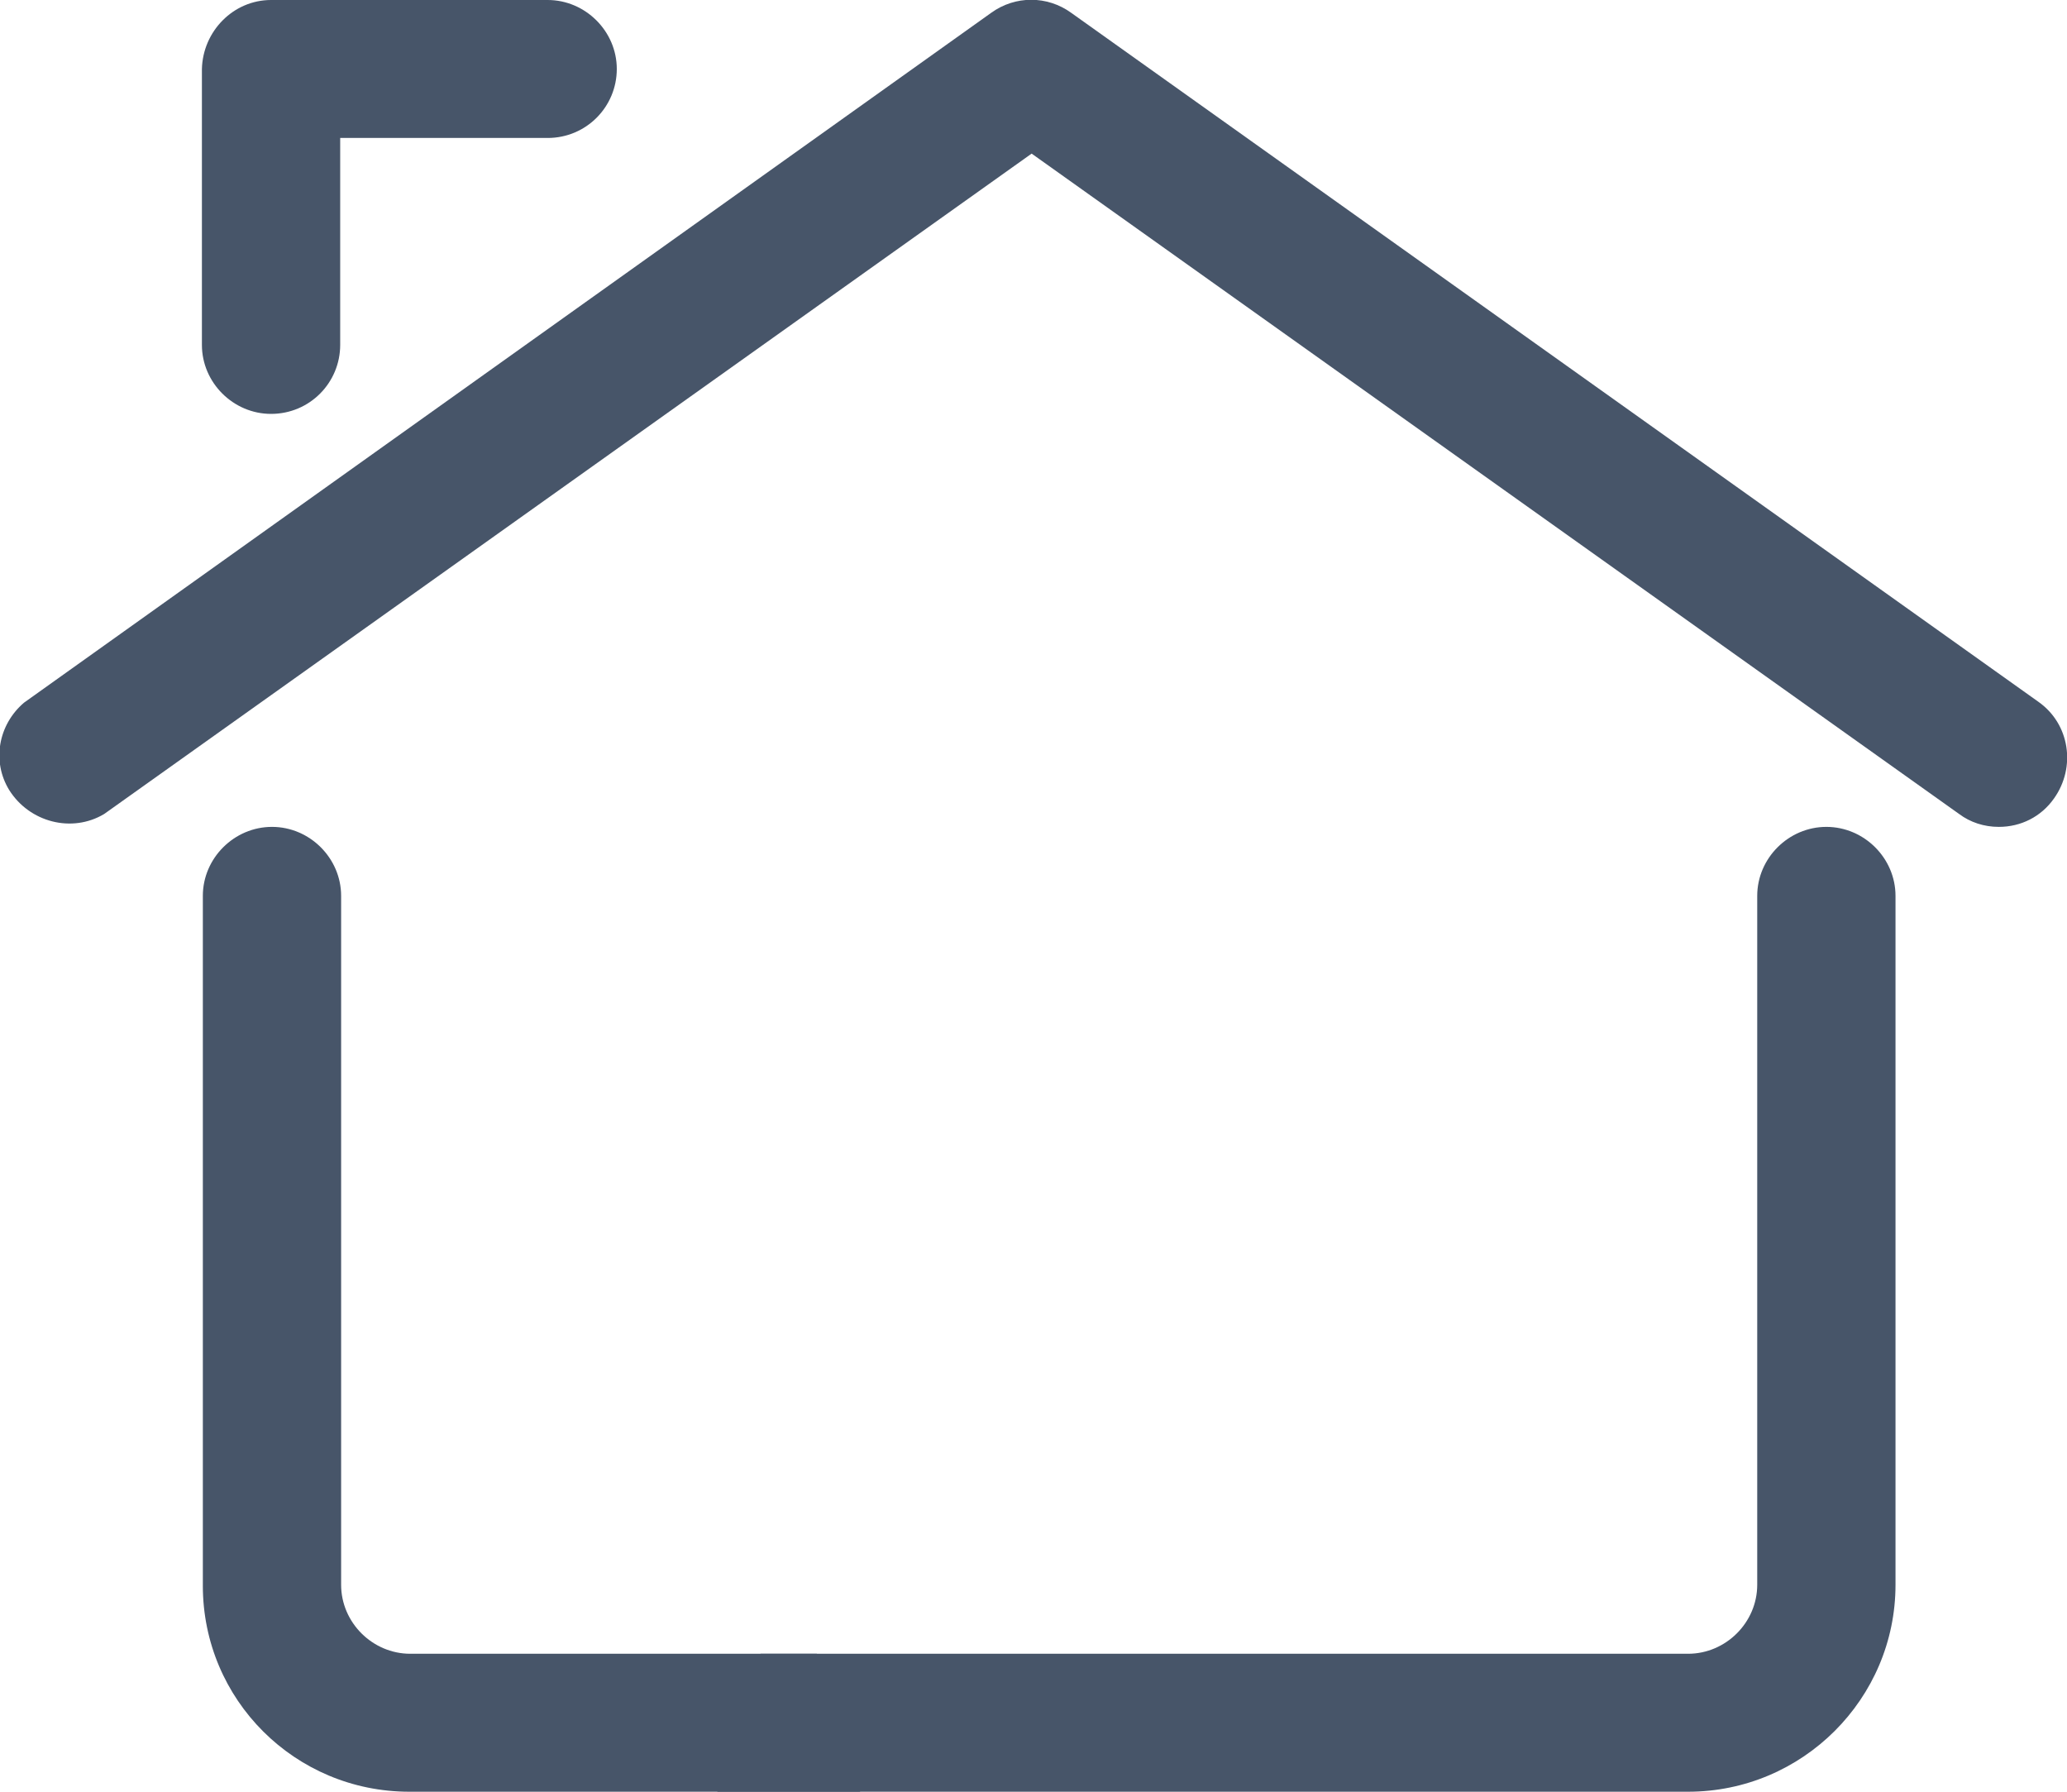 <svg xmlns="http://www.w3.org/2000/svg" xmlns:xlink="http://www.w3.org/1999/xlink" fill="none" version="1.1" width="60" height="52" viewBox="0 0 60 52"><defs><clipPath id="master_svg0_0_24456"><rect x="0" y="0" width="60" height="52" rx="0"/></clipPath></defs><g clip-path="url(#master_svg0_0_24456)"><g><g><path d="M58.02,23.998C57.591,23.998,57.19,23.865,56.869,23.624C56.869,23.624,29.946,4.458,29.946,4.458C29.946,4.458,3.024,23.624,3.024,23.624C2.087,24.185,0.856,23.865,0.268,22.93C-0.241,22.103,-0.054,21.035,0.696,20.394C0.696,20.394,28.769,0.374,28.769,0.374C29.465,-0.133,30.401,-0.133,31.097,0.374C31.097,0.374,59.17,20.368,59.17,20.368C60.08,21.008,60.268,22.263,59.625,23.17C59.251,23.704,58.662,23.998,58.02,23.998Z" fill="#475569" fill-opacity="1"/></g><g><path d="M7.868,12.012C6.771,12.012,5.861,11.105,5.861,10.01C5.861,10.01,5.861,2.002,5.861,2.002C5.888,0.908,6.771,0,7.868,0C7.868,0,15.897,0,15.897,0C16.994,0,17.904,0.908,17.904,2.002C17.904,3.097,17.021,4.004,15.897,4.004C15.897,4.004,9.875,4.004,9.875,4.004C9.875,4.004,9.875,10.01,9.875,10.01C9.875,11.105,8.992,12.012,7.868,12.012Z" fill="#475569" fill-opacity="1"/></g><g><path d="M24.969,52C24.969,52,11.882,52,11.882,52C8.564,52,5.888,49.331,5.888,46.021C5.888,46.021,5.888,26,5.888,26C5.888,24.906,6.798,23.998,7.895,23.998C8.992,23.998,9.902,24.906,9.902,26C9.902,26,9.902,45.994,9.902,45.994C9.902,47.088,10.812,47.996,11.909,47.996C11.909,47.996,23.711,47.996,23.711,47.996C23.711,47.996,24.969,52,24.969,52Z" fill="#475569" fill-opacity="1"/></g><g><path d="M20.821,52C20.821,52,49.001,52,49.001,52C52.319,52,55.022,49.304,55.022,45.994C55.022,45.994,55.022,26,55.022,26C55.022,24.906,54.112,23.998,53.015,23.998C51.918,23.998,51.008,24.906,51.008,26C51.008,26,51.008,45.994,51.008,45.994C51.008,47.088,50.098,47.996,49.001,47.996C49.001,47.996,22.078,47.996,22.078,47.996C22.078,47.996,20.821,52,20.821,52Z" fill="#475569" fill-opacity="1"/></g></g></g></svg>